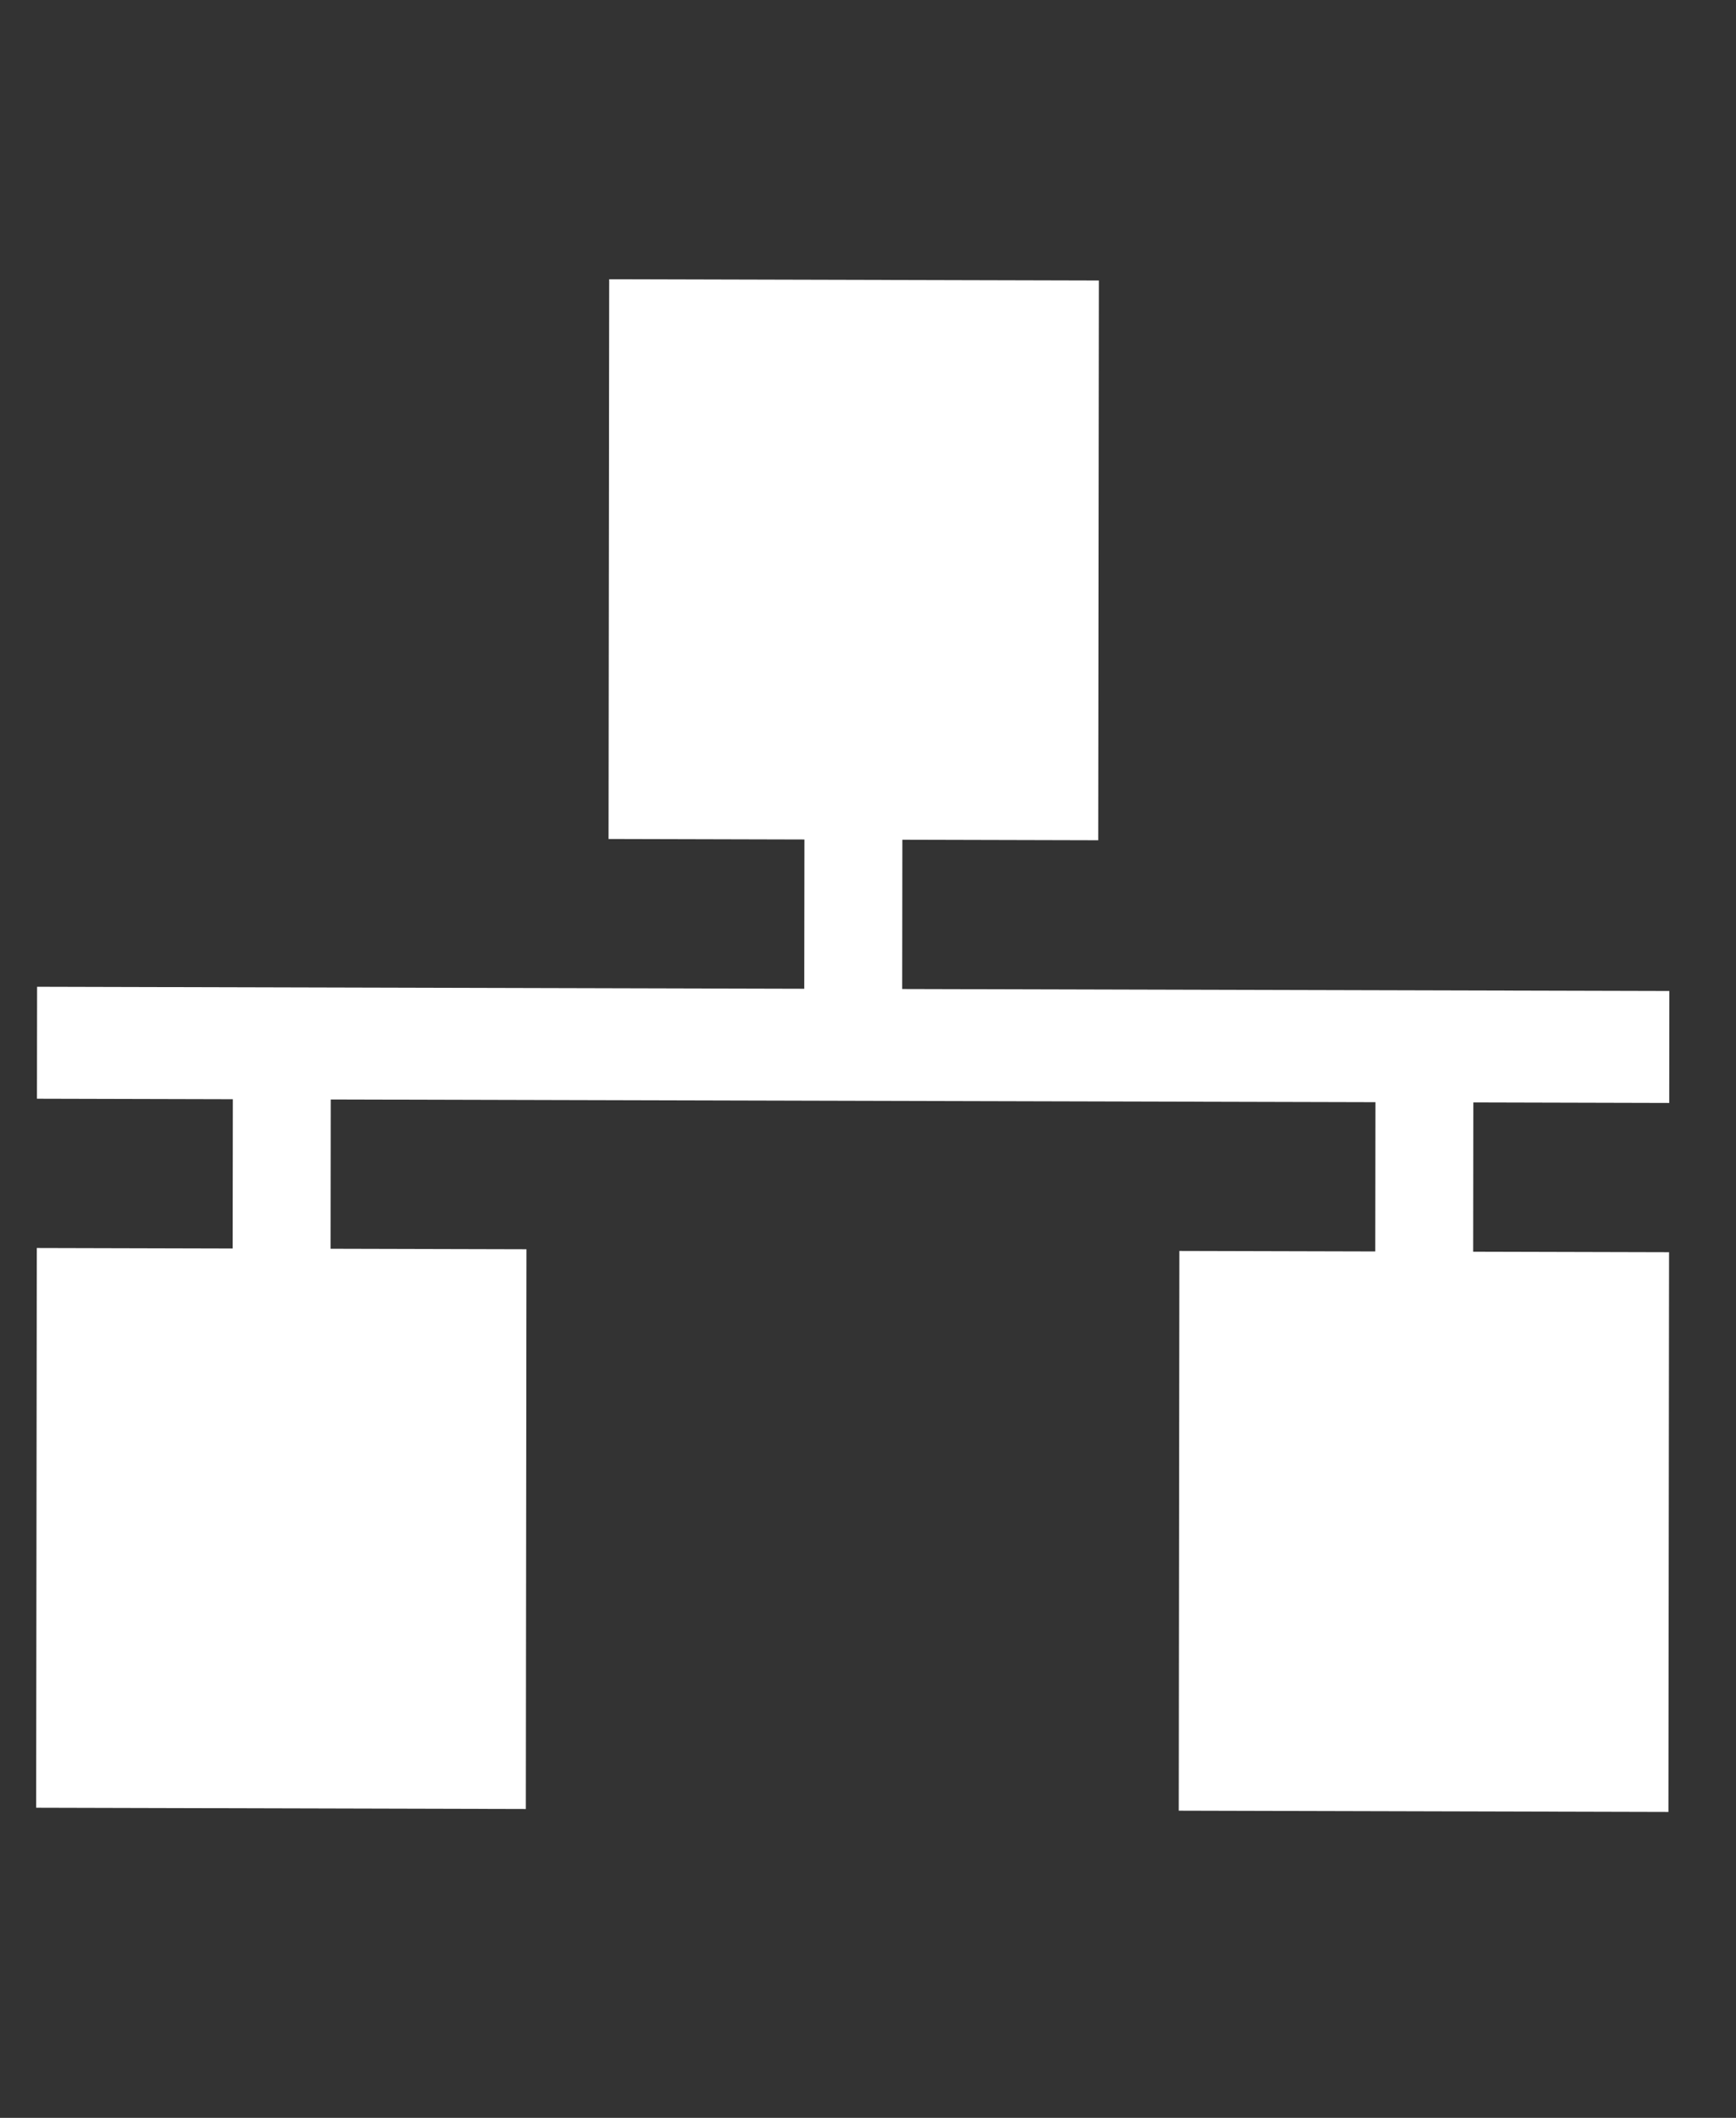 <?xml version="1.0" encoding="UTF-8" standalone="no"?>
<!-- Generator: Adobe Illustrator 15.1.0, SVG Export Plug-In . SVG Version: 6.00 Build 0)  -->

<svg
   xmlns:dc="http://purl.org/dc/elements/1.1/"
   xmlns:cc="http://creativecommons.org/ns#"
   xmlns:rdf="http://www.w3.org/1999/02/22-rdf-syntax-ns#"
   xmlns:svg="http://www.w3.org/2000/svg"
   xmlns="http://www.w3.org/2000/svg"
   xmlns:sodipodi="http://sodipodi.sourceforge.net/DTD/sodipodi-0.dtd"
   xmlns:inkscape="http://www.inkscape.org/namespaces/inkscape"
   version="1.1"
   id="Layer_1"
   x="0px"
   y="0px"
   width="82px"
   height="100px"
   viewBox="0 0 82 100"
   enable-background="new 0 0 82 100"
   xml:space="preserve"
   inkscape:version="0.48.4 r9939"
   sodipodi:docname="subnet.svg"><rect x="0" y="0" width="82" height="100" fill="#333333" stroke="none"/><defs
   id="defs2999" /><sodipodi:namedview
   pagecolor="#ffffff"
   bordercolor="#666666"
   borderopacity="1"
   objecttolerance="10"
   gridtolerance="10"
   guidetolerance="10"
   inkscape:pageopacity="0"
   inkscape:pageshadow="2"
   inkscape:window-width="656"
   inkscape:window-height="480"
   id="namedview2997"
   showgrid="false"
   inkscape:zoom="2.36"
   inkscape:cx="41"
   inkscape:cy="50"
   inkscape:window-x="358"
   inkscape:window-y="164"
   inkscape:window-maximized="0"
   inkscape:current-layer="Layer_1" />
<polygon
   points="30,65 30,53 38,53 38,100 44,100 44,88 52,88 52,100 82,100 82,70 52,70 52,82 44,82 44,18 52,18 52,30 82,30 82,0 52,0 52,12 44,12 44,0 38,0 38,47 30,47 30,35 0,35 0,65 "
   id="polygon2995"
   transform="matrix(-0.001,0.881,-0.771,-0.002,78.89,13.315)"
   style="fill:#ffffff" />
</svg>